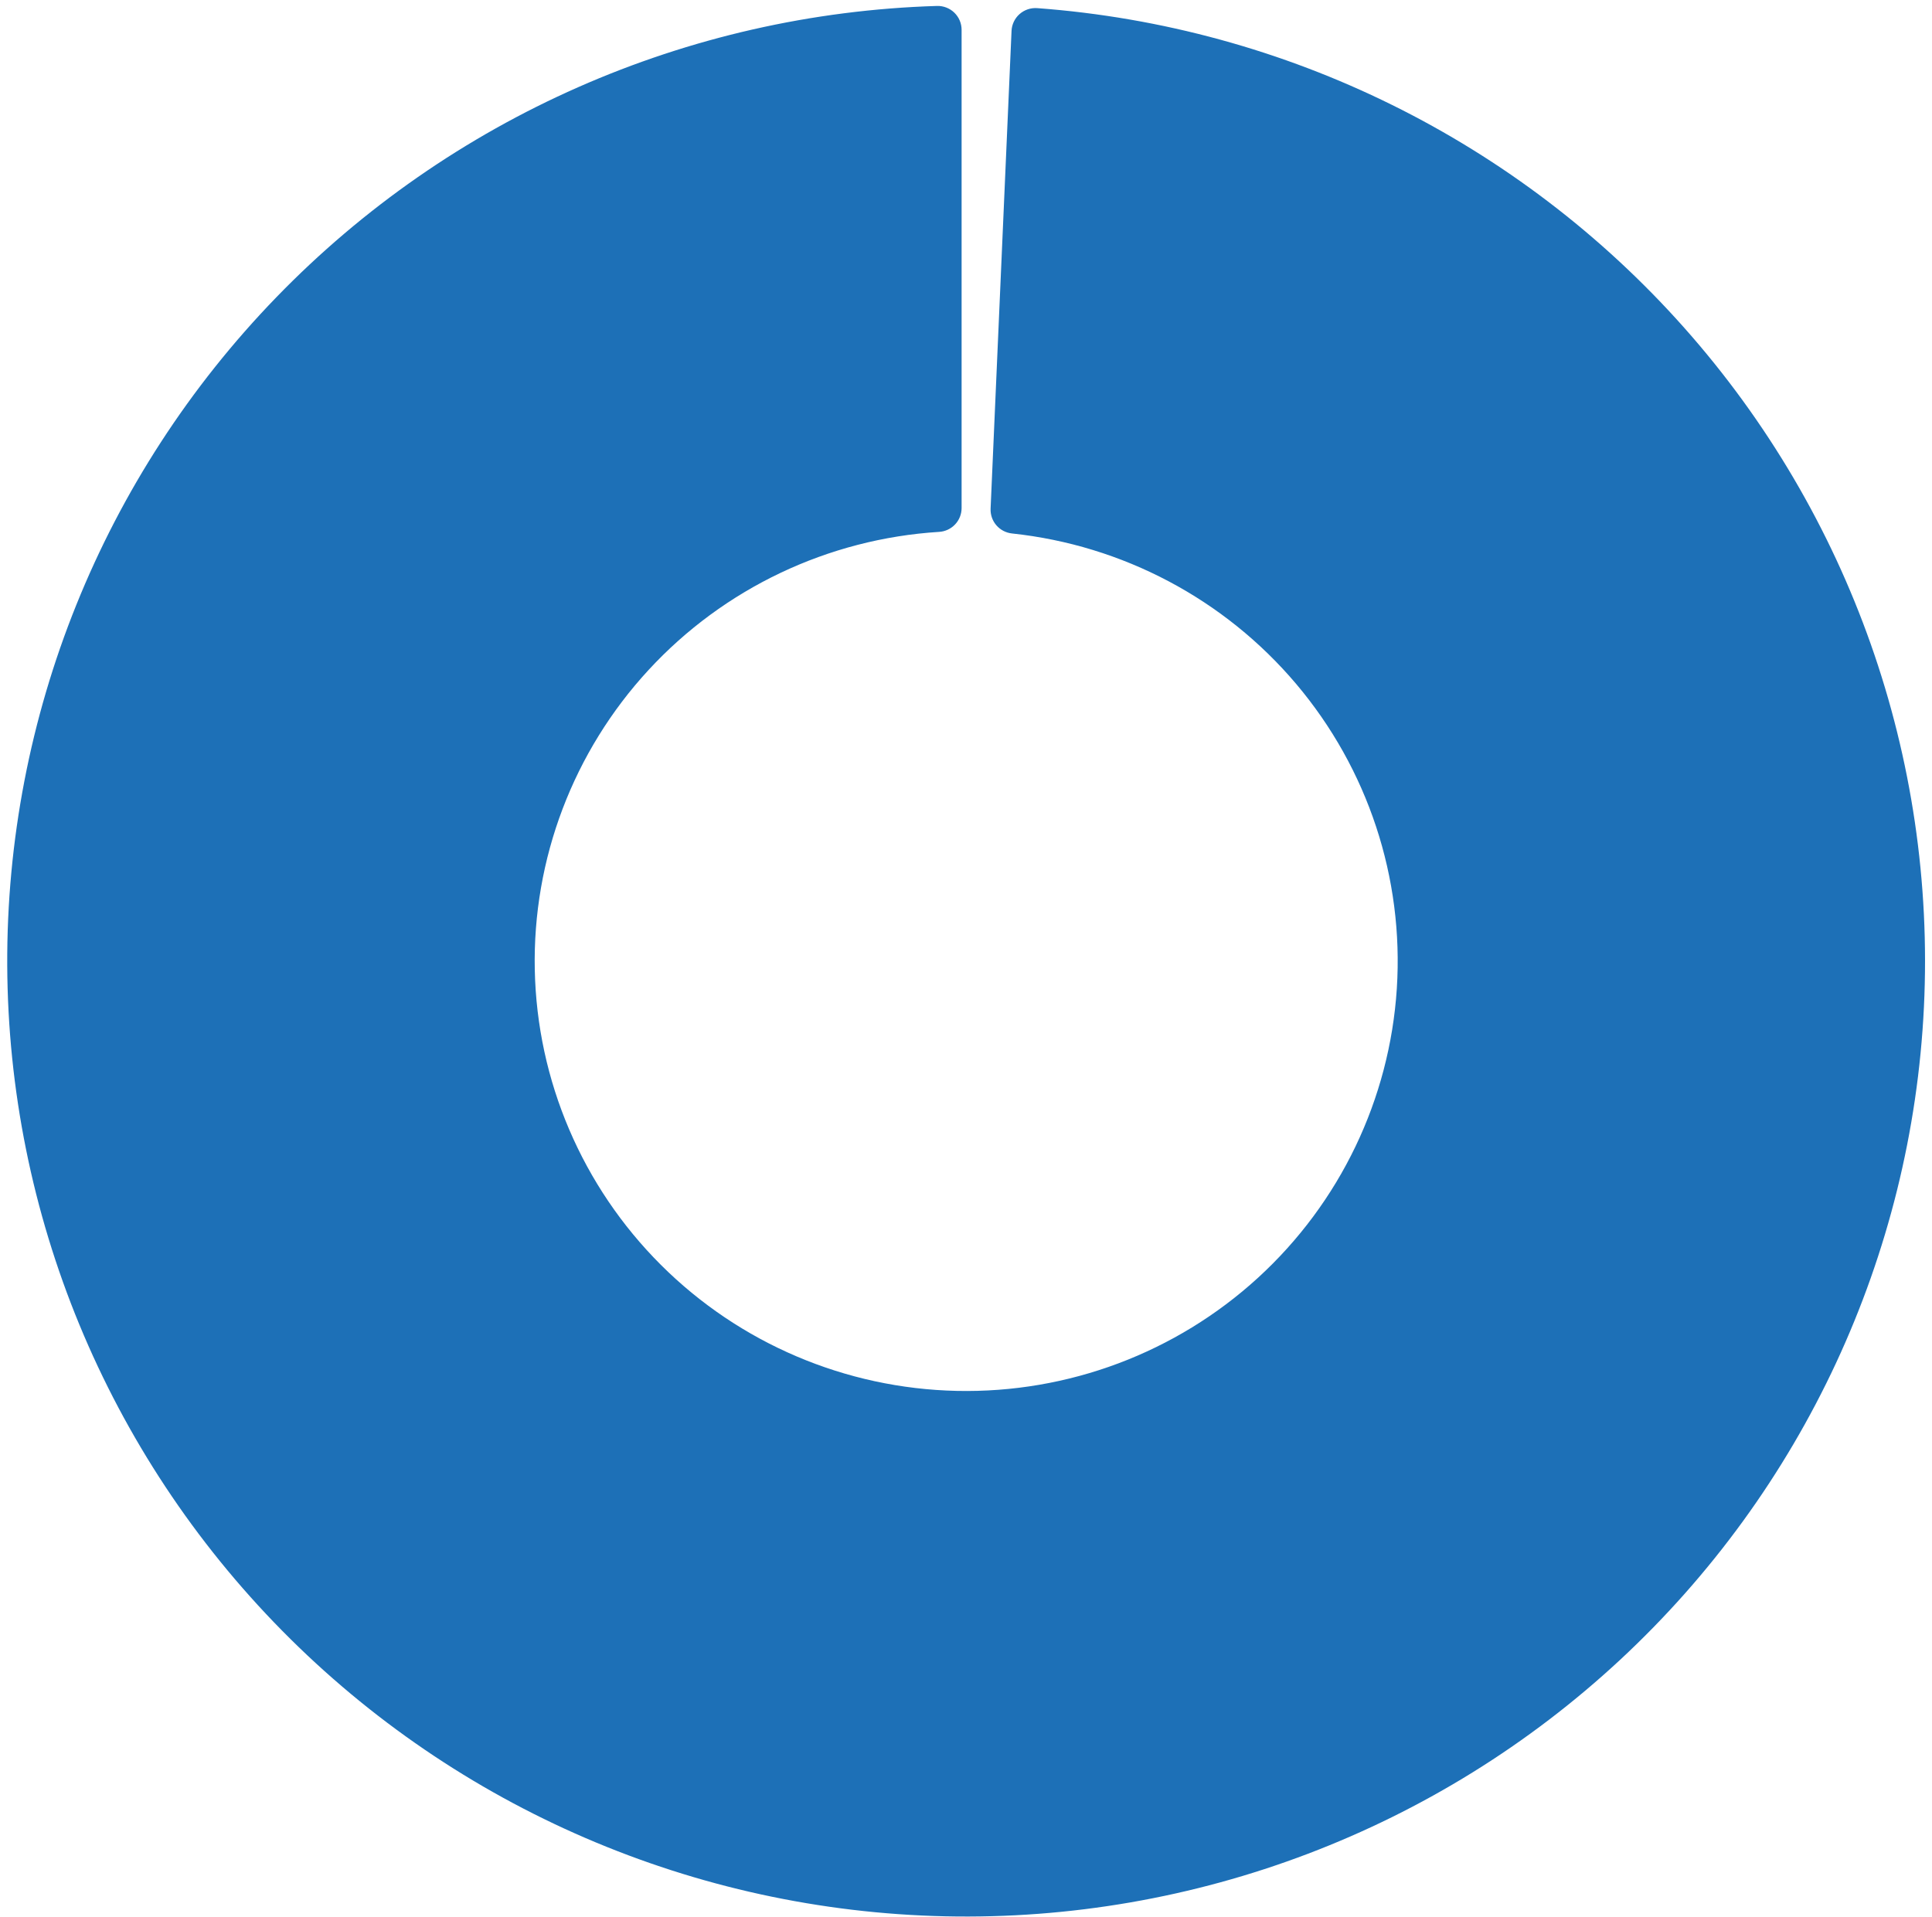 <svg width="257" height="255" viewBox="0 0 257 255" fill="none" xmlns="http://www.w3.org/2000/svg">
<path d="M134.558 4.107C134.576 3.683 134.681 3.267 134.864 2.883C135.047 2.499 135.305 2.156 135.624 1.874C135.943 1.592 136.315 1.377 136.719 1.24C137.123 1.104 137.55 1.05 137.975 1.082C171.135 3.539 202.022 18.804 224.055 43.626C246.087 68.447 257.524 100.862 255.927 133.963C254.33 167.065 239.826 198.237 215.506 220.837C191.186 243.437 158.971 255.679 125.727 254.954C92.483 254.229 60.837 240.595 37.532 216.956C14.227 193.318 1.105 161.544 0.962 128.404C0.819 95.264 13.667 63.379 36.768 39.542C59.869 15.704 91.396 1.8 124.633 0.791C125.059 0.778 125.484 0.85 125.881 1.004C126.279 1.157 126.641 1.389 126.948 1.685C127.254 1.981 127.497 2.335 127.663 2.726C127.829 3.118 127.915 3.538 127.915 3.963V67.596C127.915 68.403 127.606 69.18 127.052 69.769C126.497 70.357 125.738 70.713 124.93 70.763C110.155 71.688 96.31 78.265 86.286 89.122C76.263 99.979 70.835 114.276 71.138 129.027C71.44 143.778 77.45 157.842 87.91 168.281C98.371 178.721 112.474 184.729 127.275 185.051C142.075 185.373 156.427 179.983 167.335 170.008C178.242 160.032 184.861 146.243 185.809 131.519C186.756 116.796 181.959 102.277 172.42 90.994C162.881 79.712 149.336 72.539 134.616 70.974C133.811 70.888 133.068 70.5 132.54 69.888C132.011 69.276 131.737 68.486 131.772 67.68L134.558 4.107Z" fill="#1D70B7"/>
</svg>
